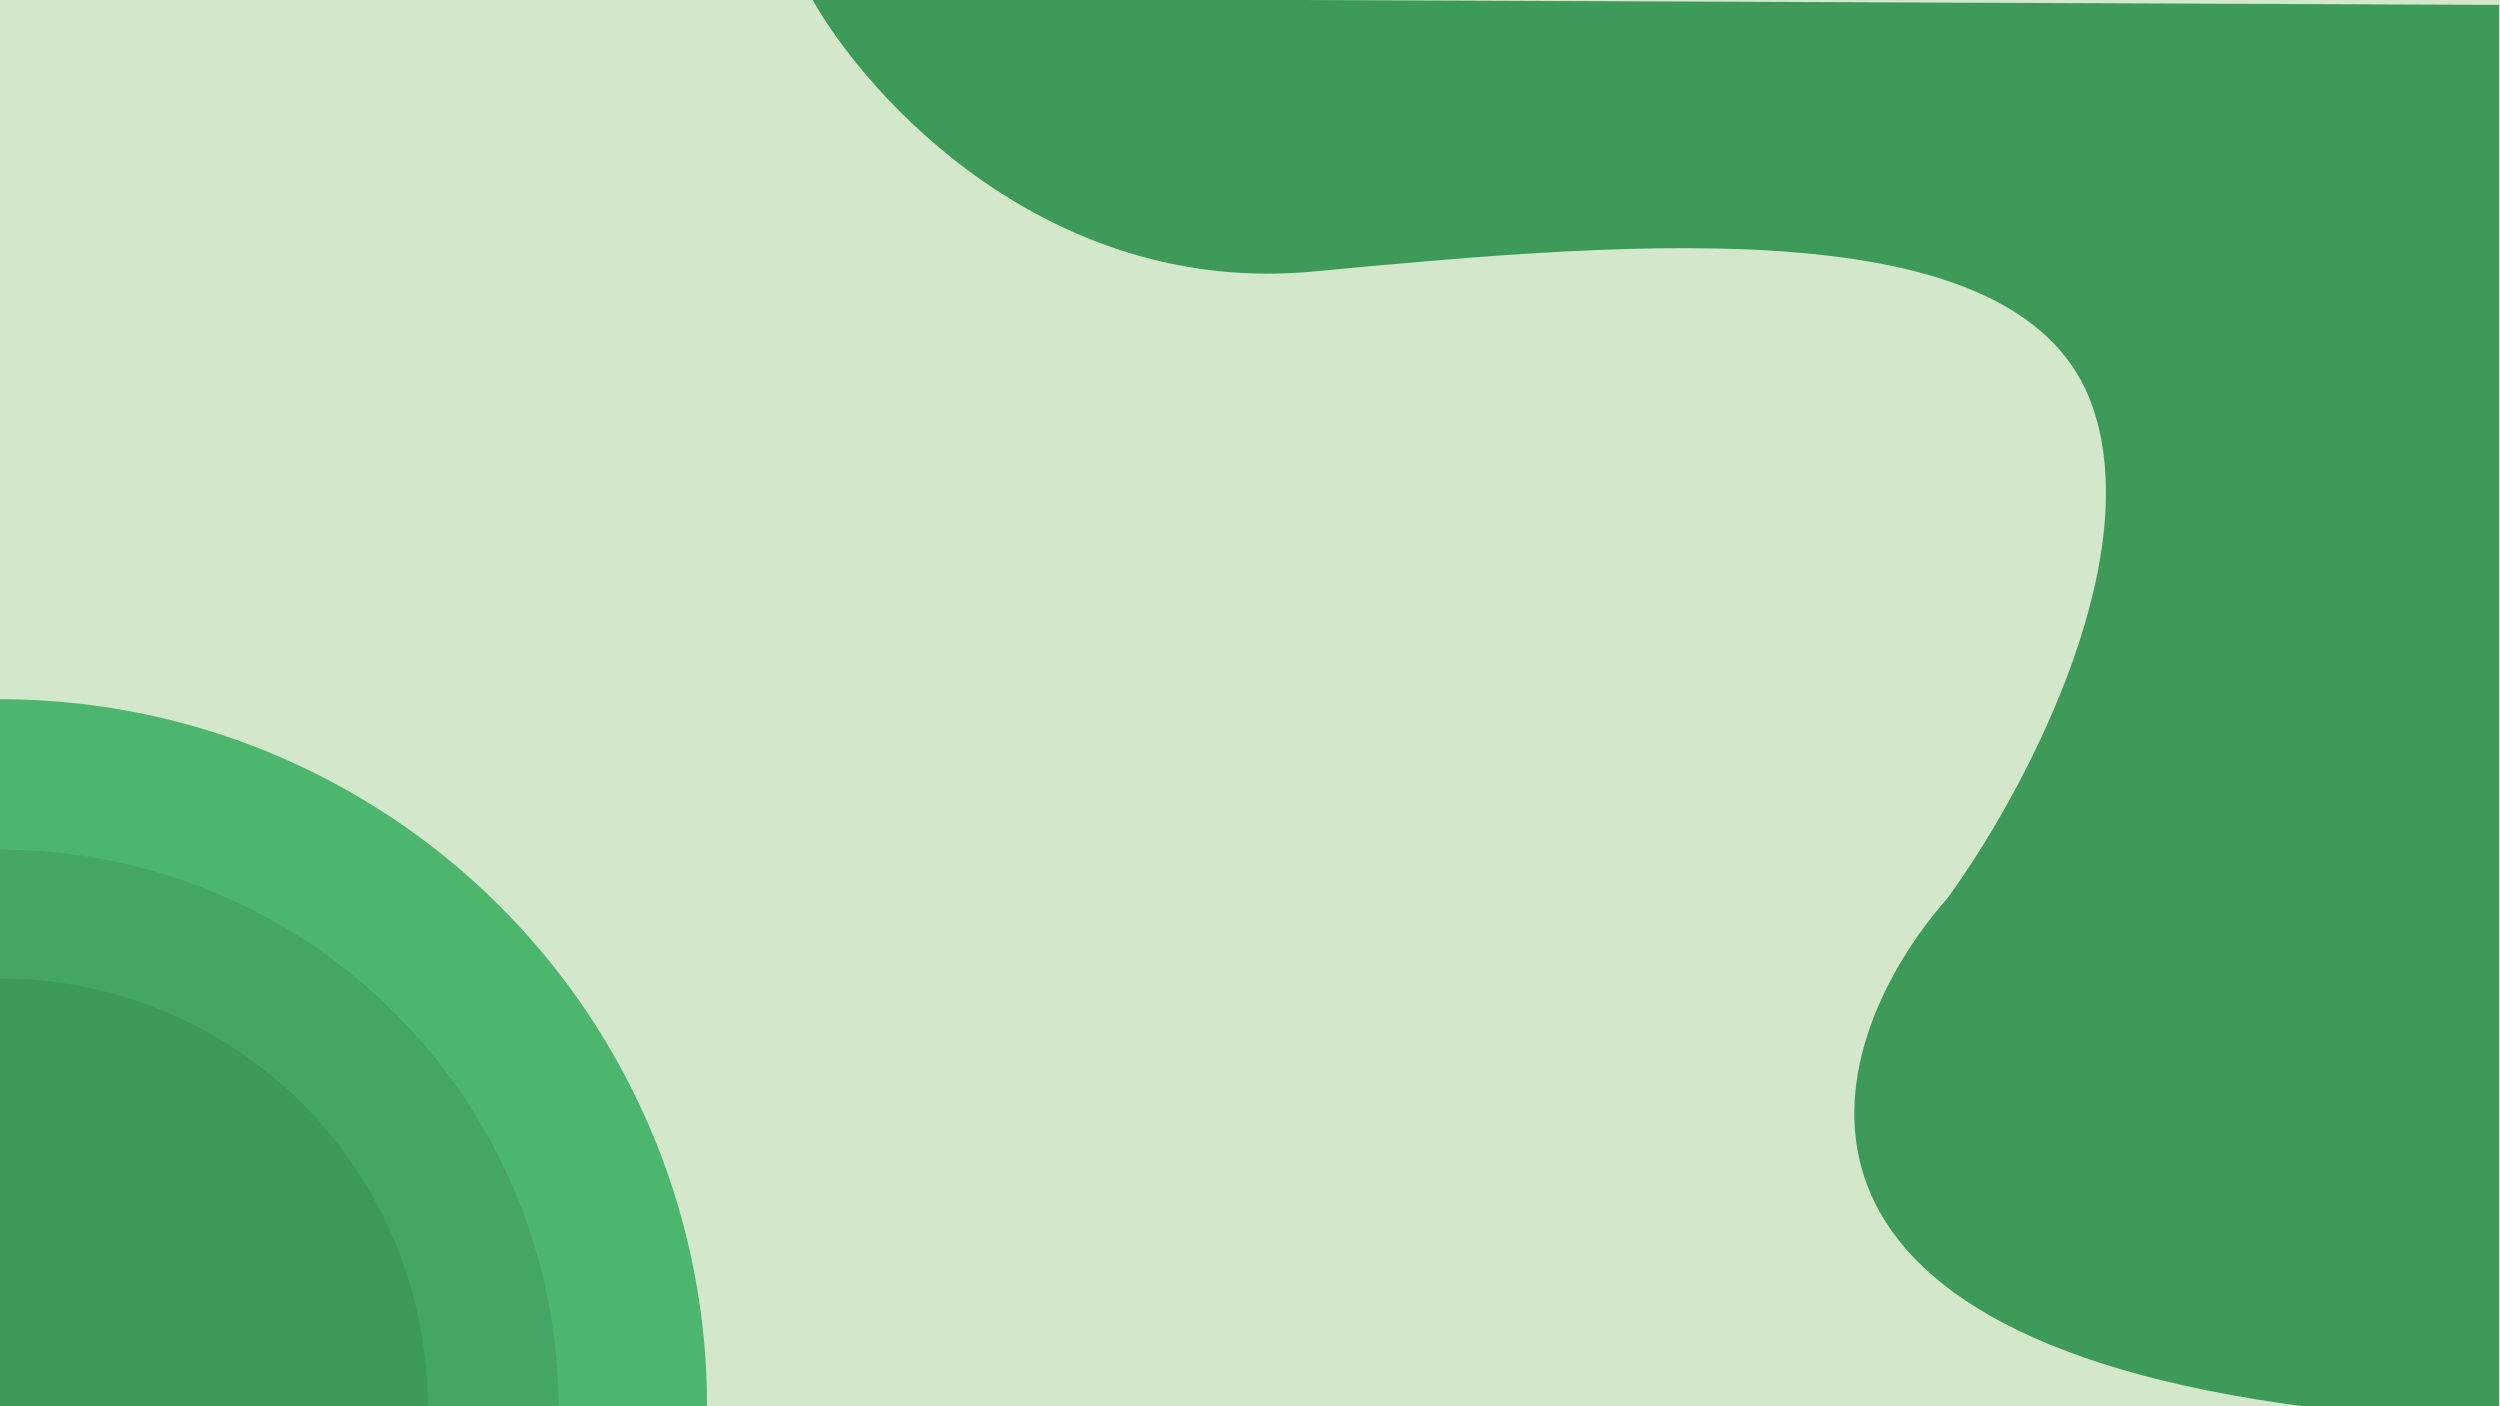 <svg width="1280" height="720" viewBox="0 0 1280 720" fill="none" xmlns="http://www.w3.org/2000/svg">
<g clip-path="url(#clip0_5117_69)">
<rect width="1280" height="720" fill="#D3E8CA"/>
<circle cy="720" r="362" fill="#4DB66E"/>
<circle cy="721" r="286" fill="#45A563"/>
<circle cy="720" r="219" fill="#3D9A59"/>
<path d="M672.5 139C536.9 151.8 444.667 51 415.5 -1L1279.5 2.5V720.5H1183C884.2 682.5 934.5 531 997 460C1033.5 410.167 1099.5 290.1 1071.5 208.5C1036.5 106.5 842 123 672.5 139Z" fill="#3D9A59"/>
</g>
<defs>
<clipPath id="clip0_5117_69">
<rect width="1280" height="720" fill="white"/>
</clipPath>
</defs>
</svg>

